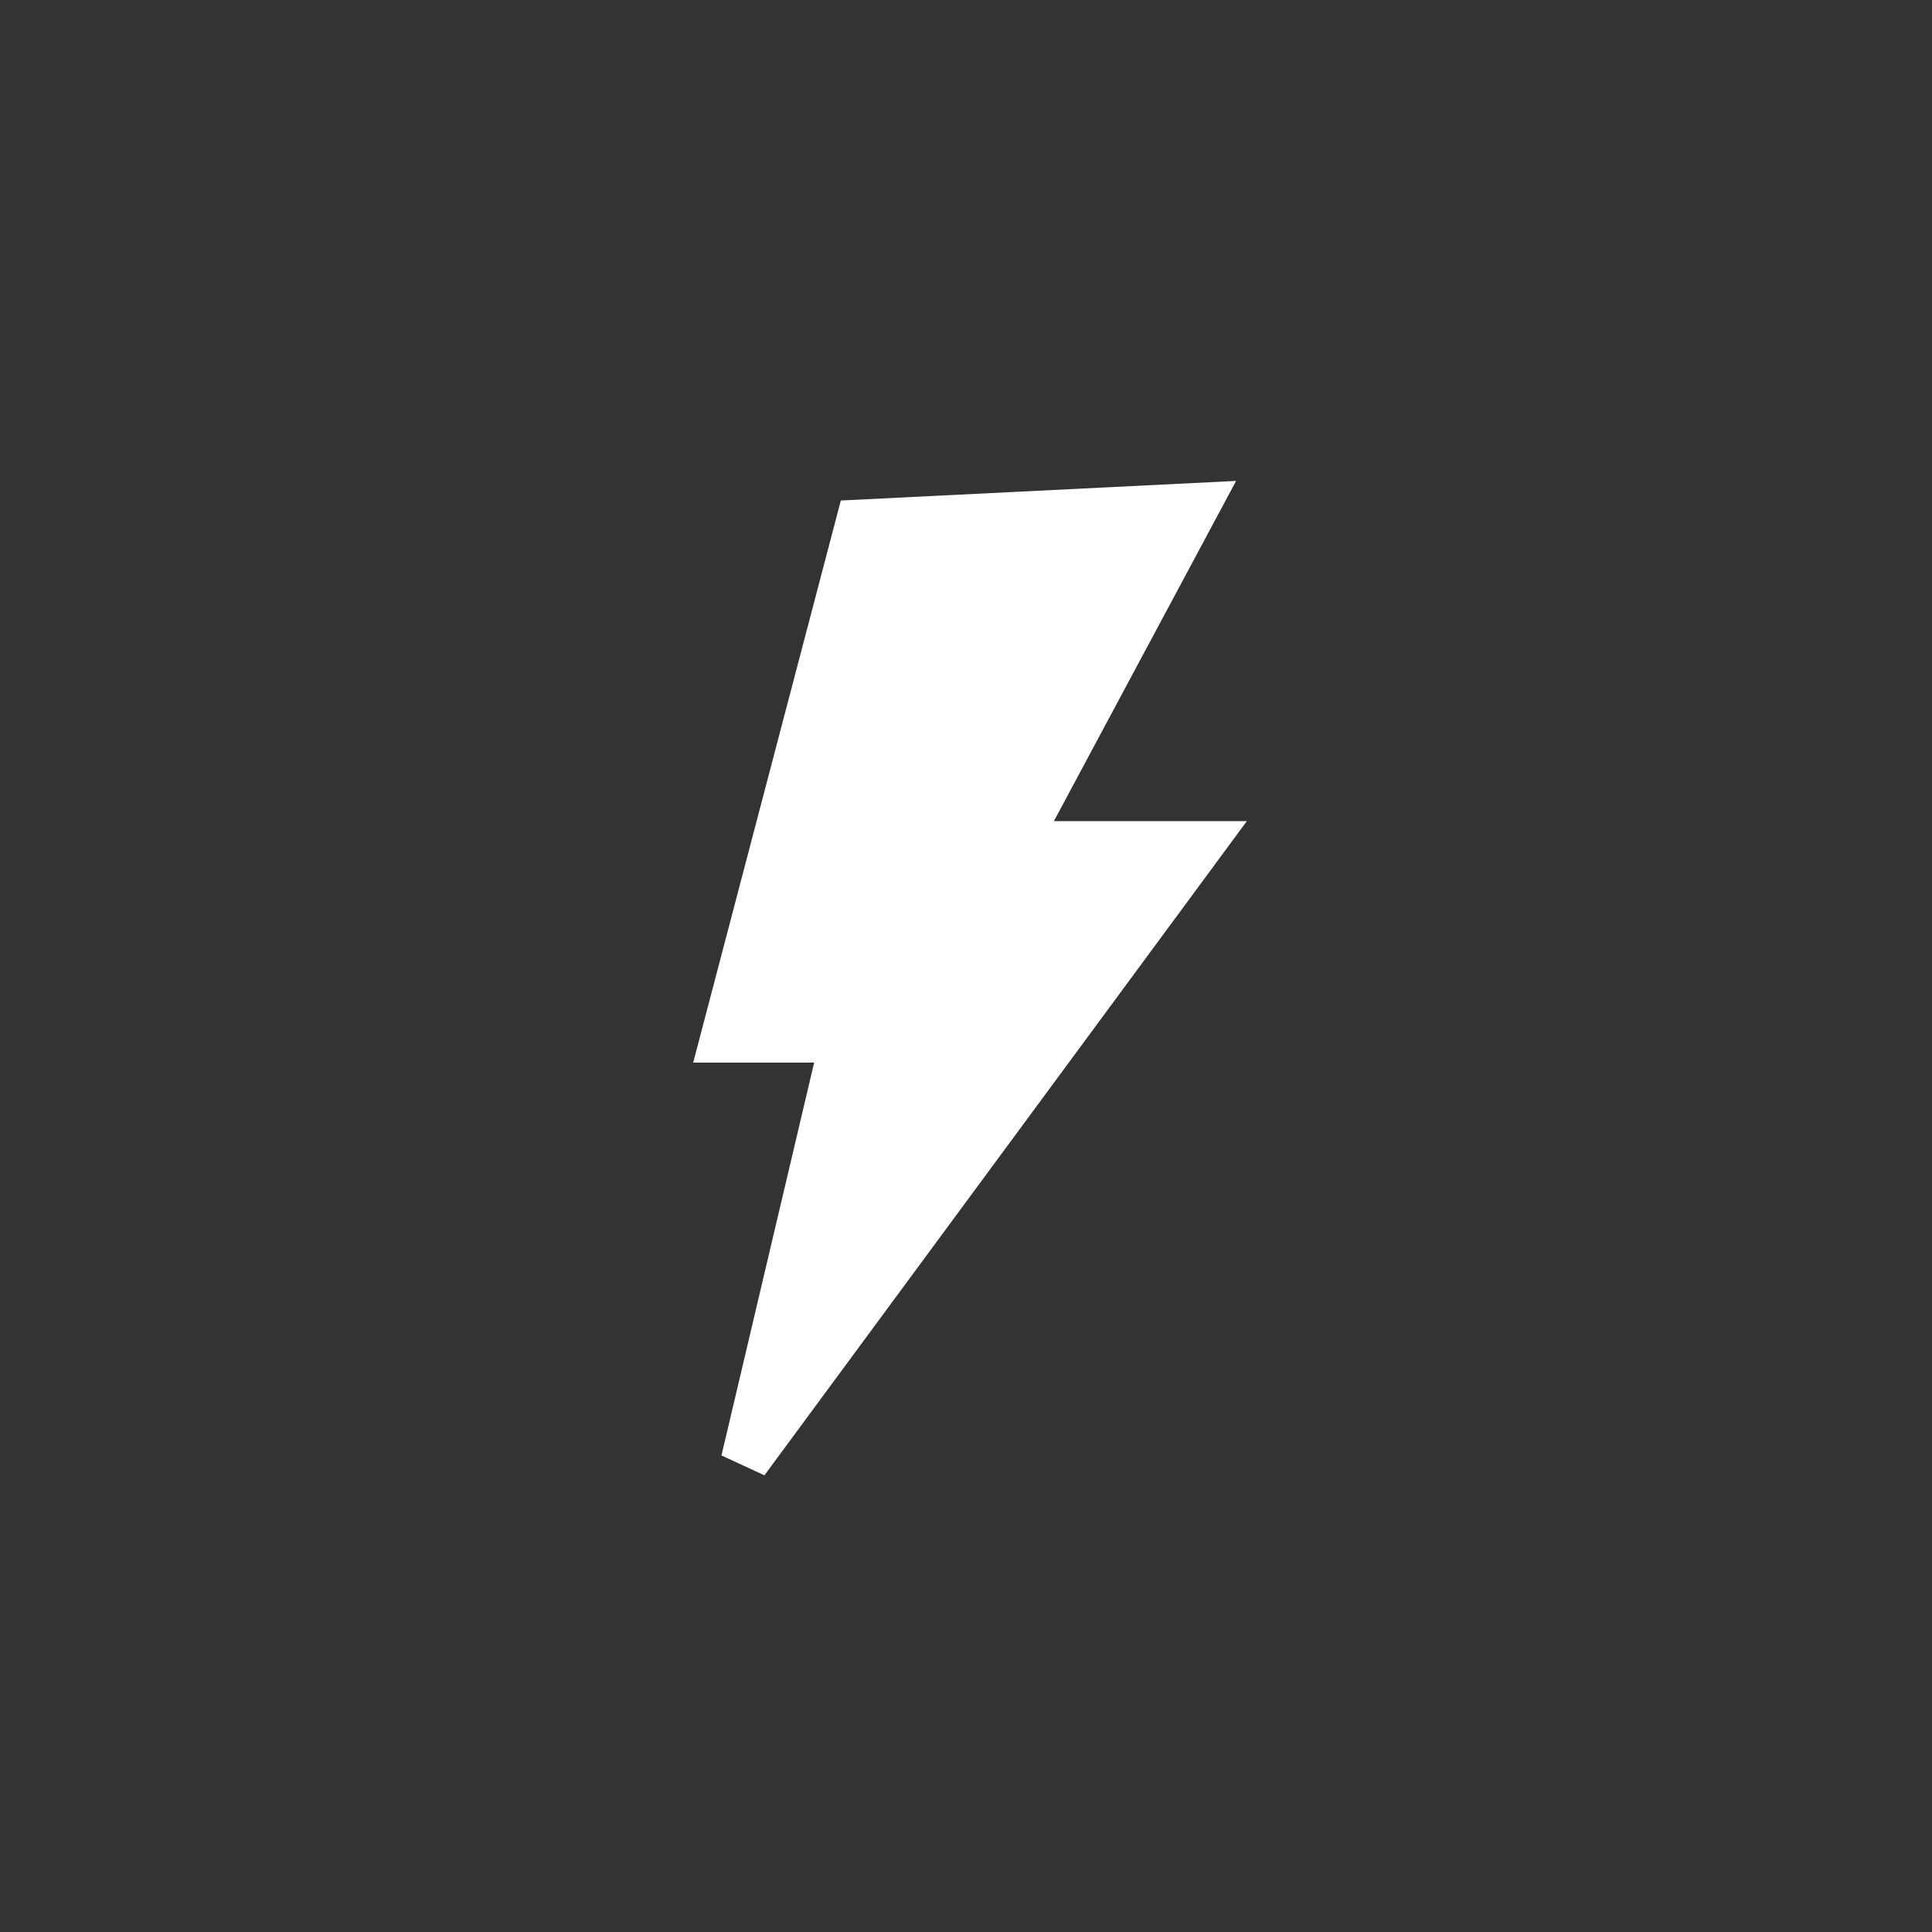 <?xml version="1.0" encoding="UTF-8"?>
<svg width="40px" height="40px" viewBox="0 0 40 40" version="1.1" xmlns="http://www.w3.org/2000/svg" xmlns:xlink="http://www.w3.org/1999/xlink">
    <rect x="0" y="0" width="40" height="40" fill="#333333" stroke="none"/>
    <title>闪光灯-hover</title>
    <g id="闪光灯-hover" stroke="none" stroke-width="1" fill="none" fill-rule="evenodd">
        <path d="M24.734,10.5 L20.985,17.5 L24.825,17.5 L15.424,30.248 L17.488,21.5 L15,21.5 L17.799,10.844 L24.734,10.5 Z" id="形状结合" stroke="#FFFFFF" fill="#FFFFFF"></path>
    </g>
</svg>